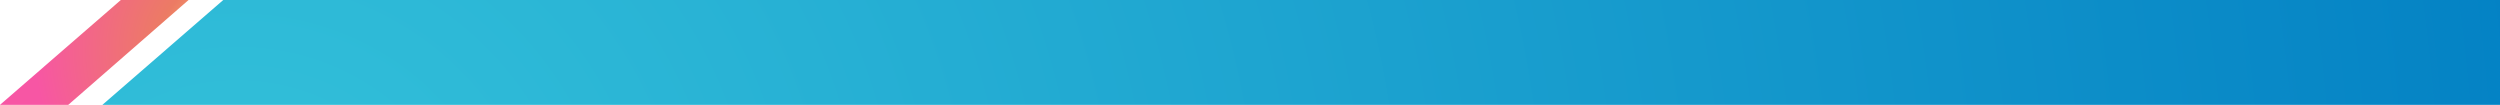 <svg xmlns="http://www.w3.org/2000/svg" xmlns:xlink="http://www.w3.org/1999/xlink" viewBox="0 0 769 32.25">
    <defs>
        <style>.cls-1{fill:url(#radial-gradient);}.cls-2{fill:url(#radial-gradient-2);}</style>
        <radialGradient id="radial-gradient" cx="-127.37" cy="952.11" r="22.07" gradientTransform="matrix(32.45, 0, 0, -30.29, 4206.27, 28920.46)" gradientUnits="userSpaceOnUse">
            <stop offset="0" stop-color="#34c2da"/>
            <stop offset="1" stop-color="#0381c4"/>
        </radialGradient>
        <radialGradient id="radial-gradient-2" cx="71.84" cy="15.49" r="61.28" gradientUnits="userSpaceOnUse">
            <stop offset="0" stop-color="#ffd67d"/>
            <stop offset="0.38" stop-color="#ec7b64"/>
            <stop offset="1" stop-color="#f756a4"/>
        </radialGradient>
    </defs>
    <g id="Layer_2" data-name="Layer 2">
        <g id="Layer_1-2" data-name="Layer 1">
            <g id="Group_337" data-name="Group 337">
                <path id="Path_1104" data-name="Path 1104" class="cls-1" d="M31.5,32.25H769V0H68.67Z"/>
                <path id="Path_1105" data-name="Path 1105" class="cls-2" d="M0,32.25H21L58,0H37.17Z"/>
            </g>
        </g>
    </g>
</svg>